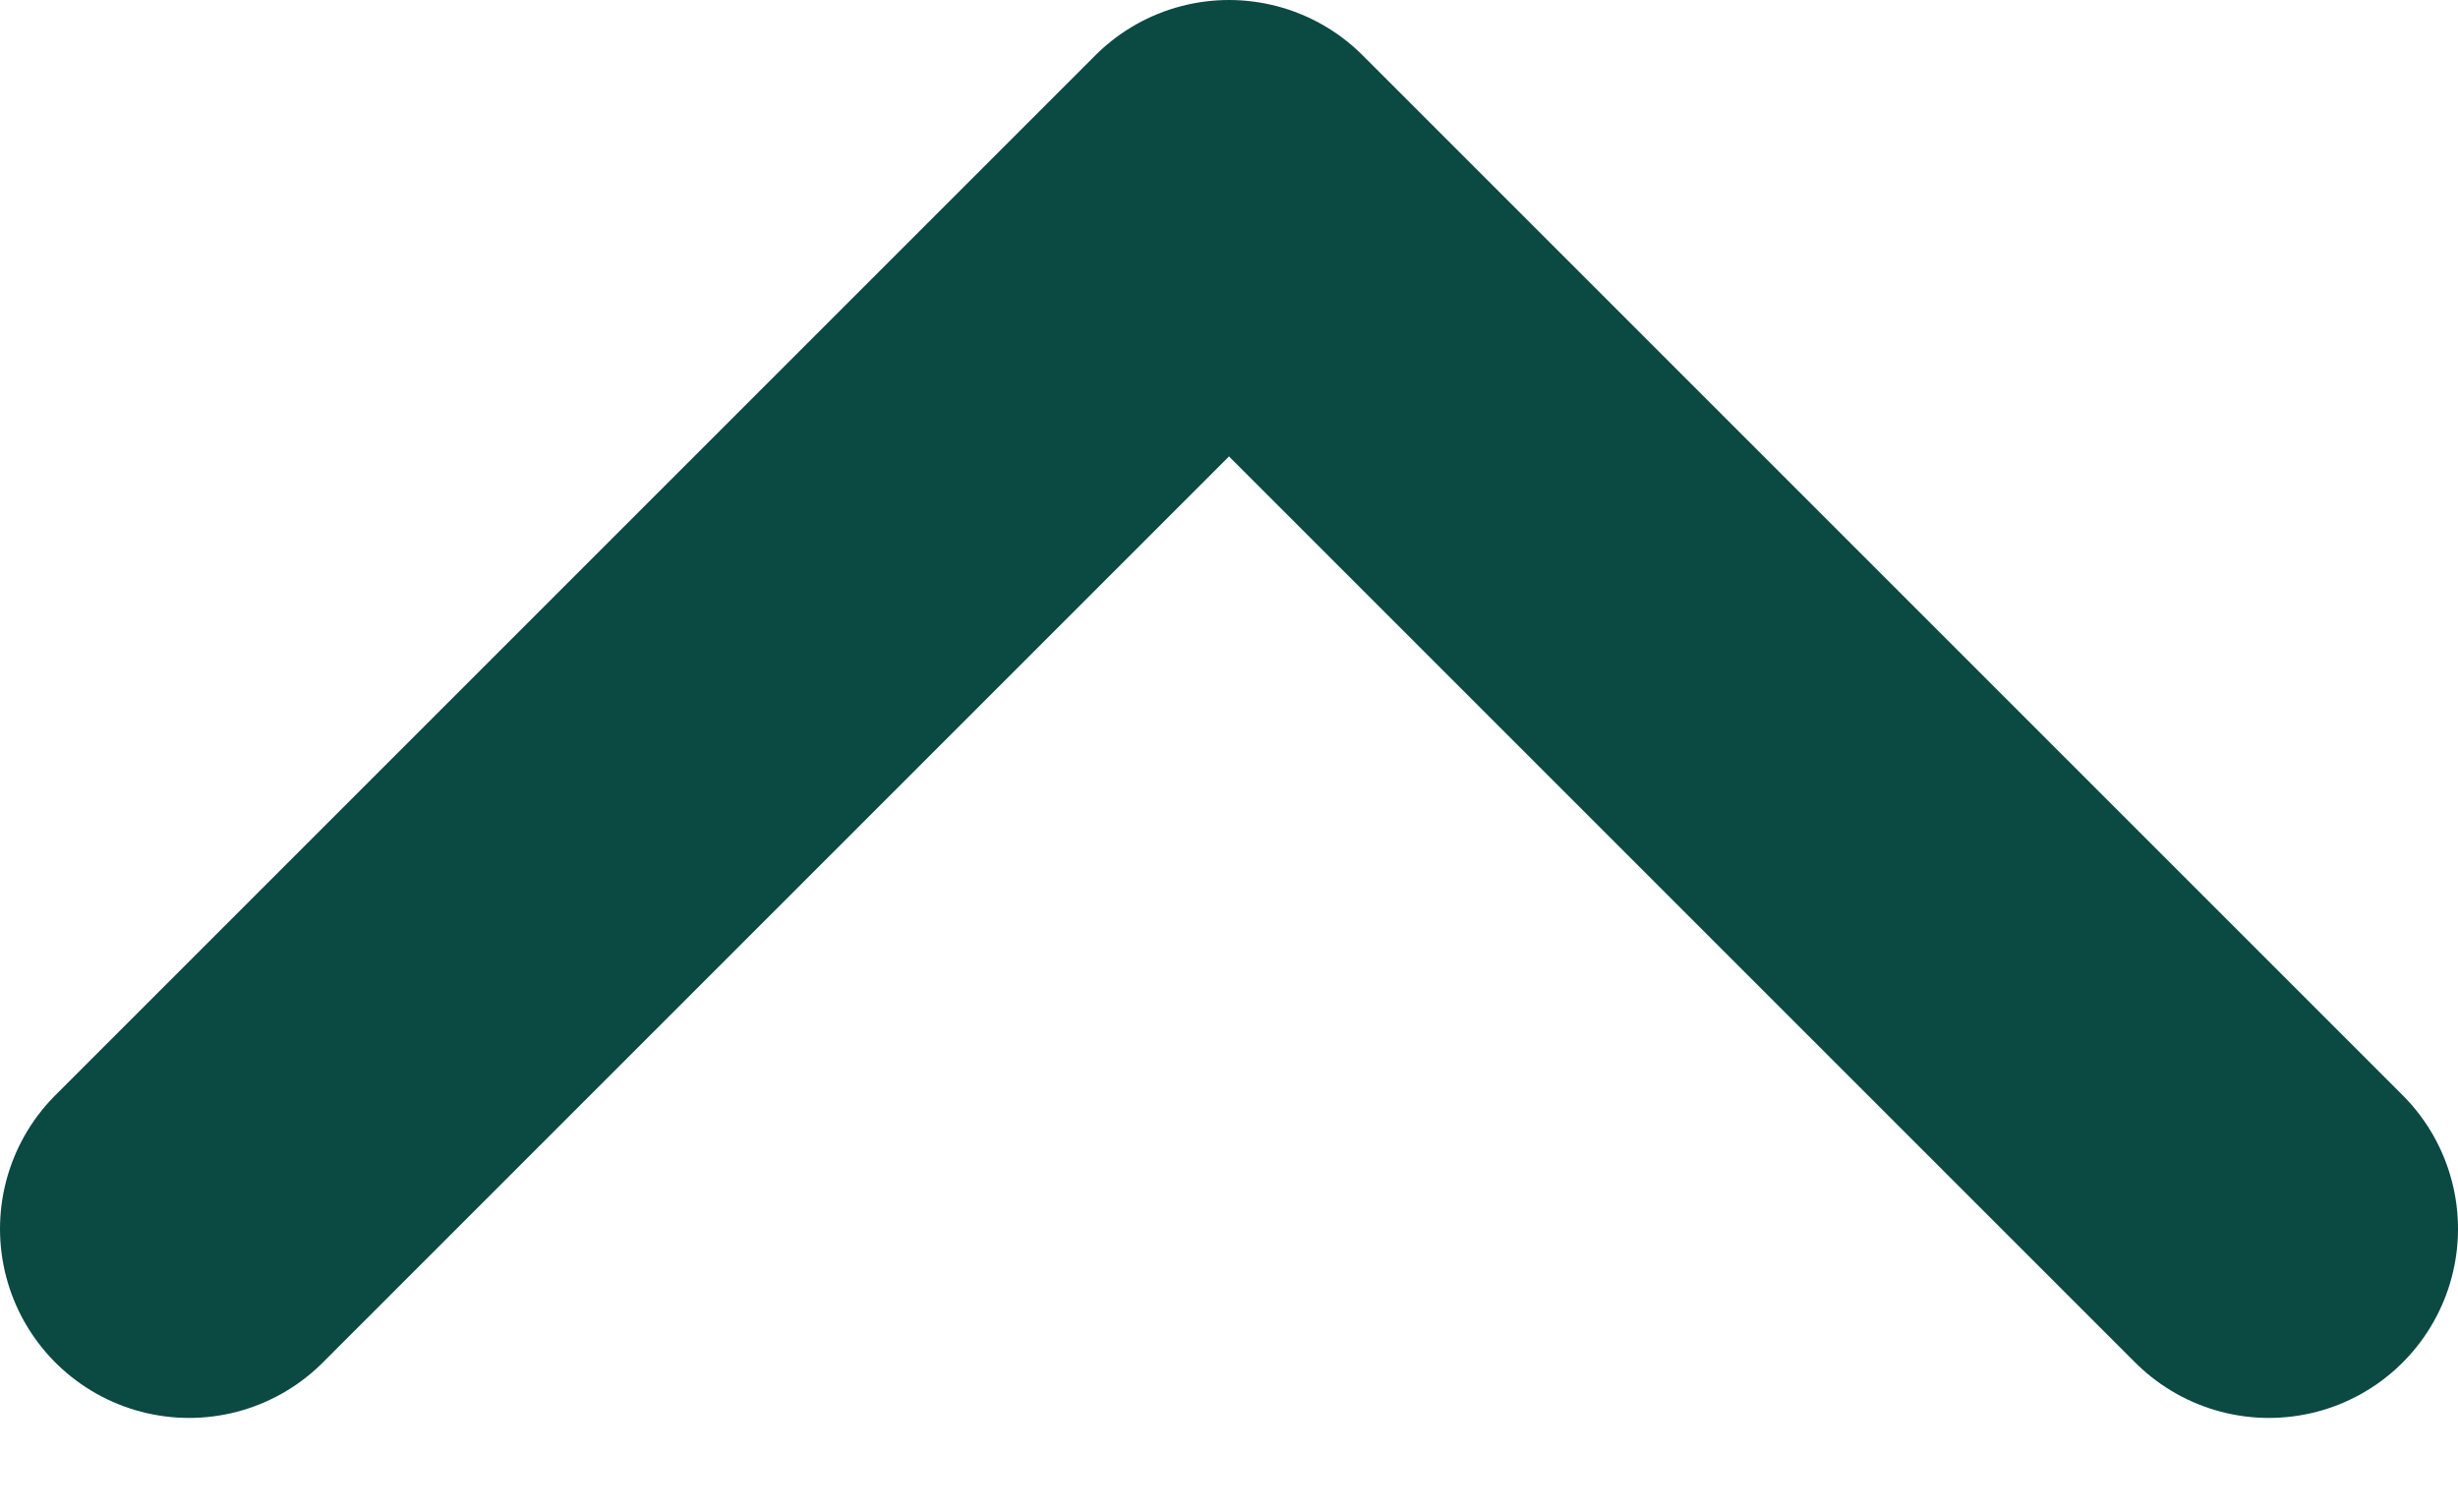 <svg viewBox="0 0 13 8" fill="none" xmlns="http://www.w3.org/2000/svg">
    <g clip-path="url(#clip0_419_7)">
        <path d="M12 6.5L6.5 1L1 6.5" stroke="#0B4943" stroke-width="2" stroke-linecap="round"
            stroke-linejoin="round" />
    </g>
    <defs>
        <clipPath id="clip0_419_7">
            <rect width="8" height="13" fill="white" transform="matrix(0 1 -1 0 13 0)" />
        </clipPath>
    </defs>
</svg>